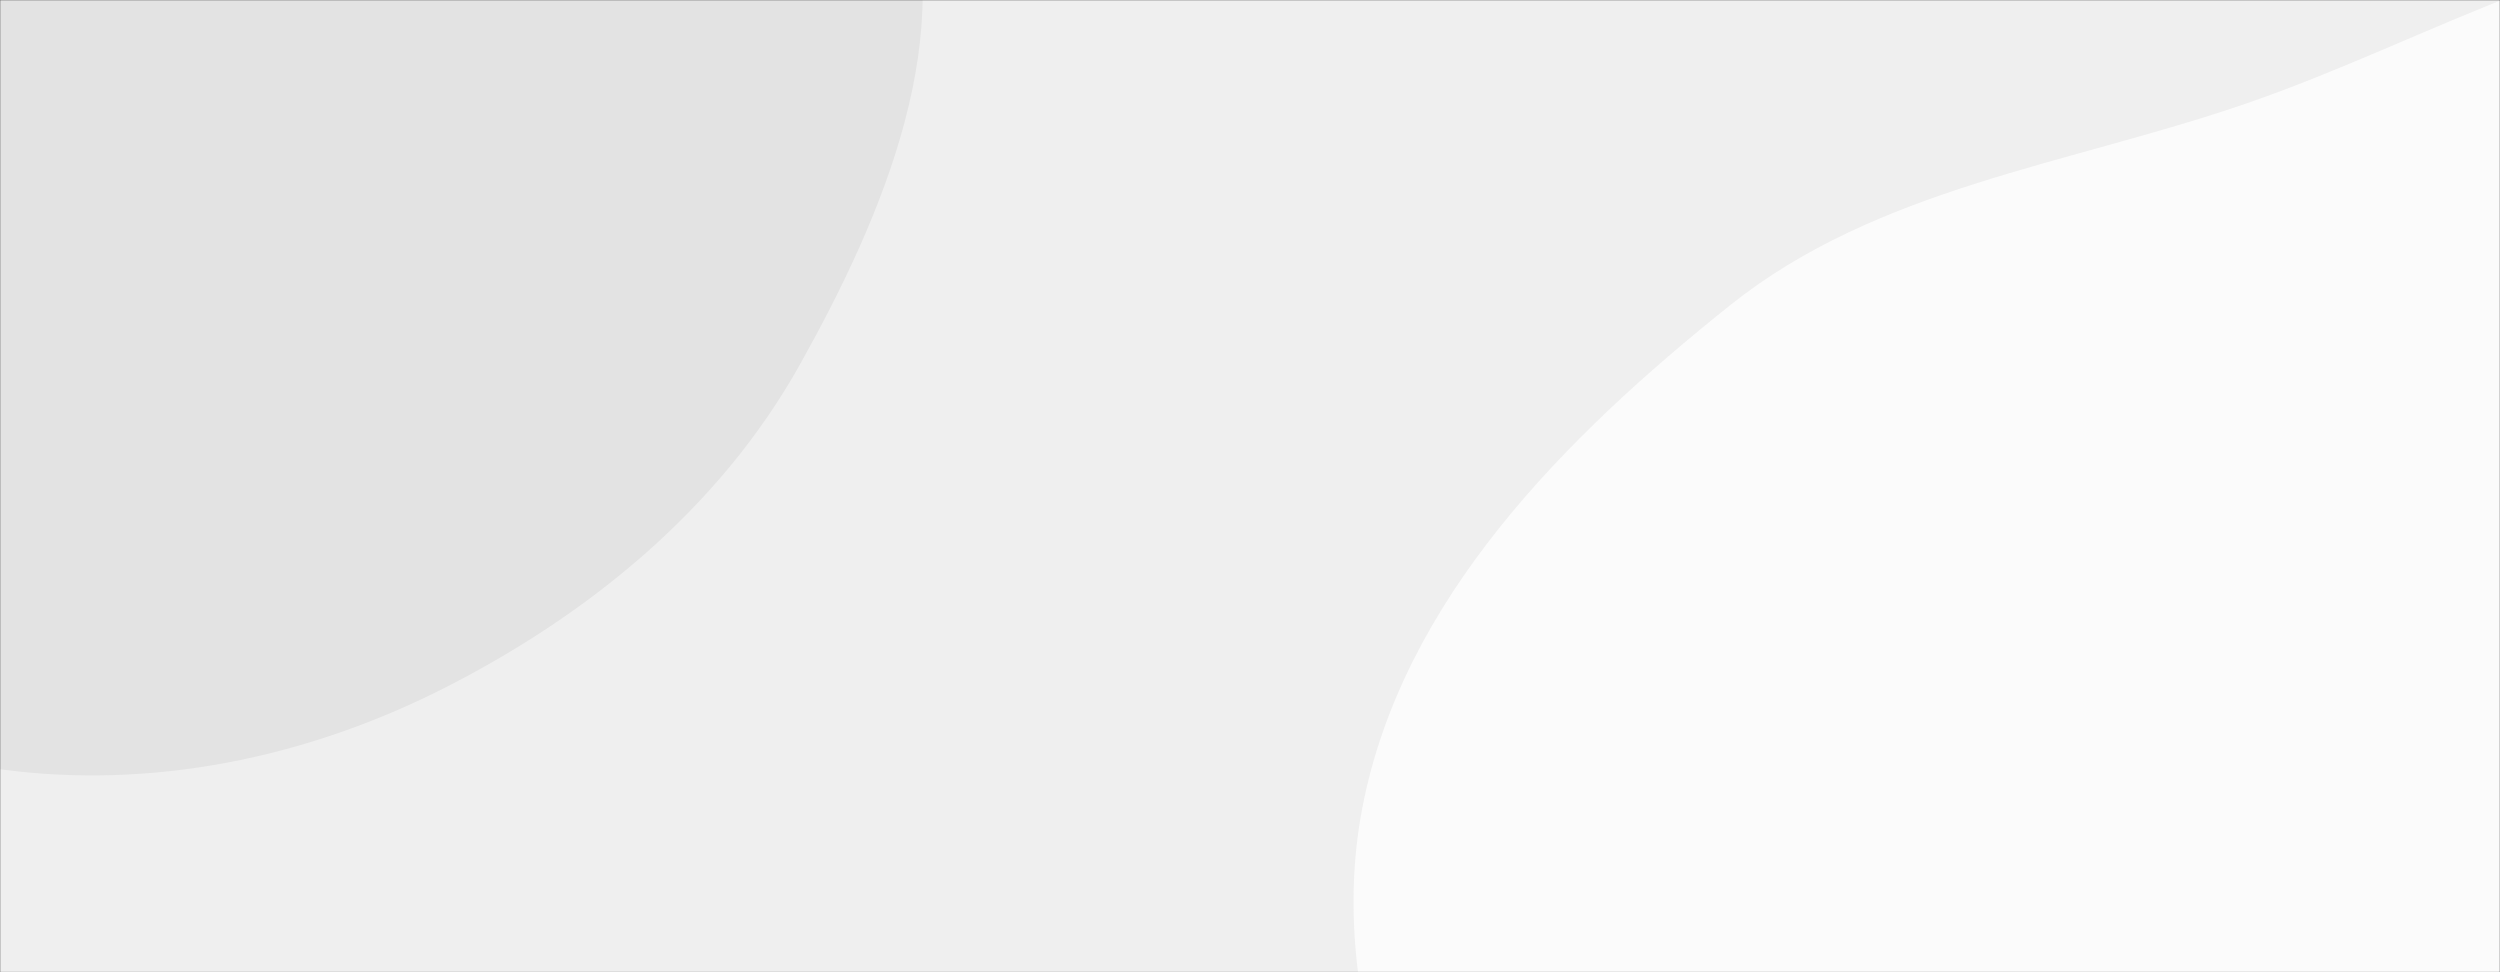 <svg xmlns="http://www.w3.org/2000/svg" version="1.1" xmlns:xlink="http://www.w3.org/1999/xlink" xmlns:svgjs="http://svgjs.com/svgjs" width="1440" height="560" preserveAspectRatio="none" viewBox="0 0 1440 560"><rect x="0" y="0" width="1440" height="560" fill="#333333" stroke="none"/><g mask="url(&quot;#SvgjsMask1089&quot;)" fill="none"><rect width="1440" height="560" x="0" y="0" fill="rgba(239, 239, 239, 1)"></rect><path d="M0,443.088C87.373,454.945,176.297,436.548,254.992,396.776C339.26,354.187,414.436,292.717,460.553,210.327C508.881,123.986,554.273,17.785,518.838,-74.598C483.448,-166.865,363.169,-186.446,285.118,-247.056C225.438,-293.4,181.977,-355.489,114.173,-388.838C36.263,-427.158,-48.441,-472.729,-132.914,-452.663C-218.208,-432.402,-266.208,-346.448,-327.626,-283.89C-393.497,-216.798,-489.527,-165.323,-505.918,-72.74C-522.36,20.128,-466.187,111.184,-411.128,187.756C-362.493,255.394,-284.854,289.17,-214.084,333.122C-144.523,376.323,-81.14,432.077,0,443.088" fill="#e3e3e3"></path><path d="M1440 1210.214C1558.189 1191.882 1640.383 1092.611 1736.856 1021.917 1826.815 955.997 1923.753 901.747 1986.643 809.644 2057.935 705.236 2120.055 588.807 2118.918 462.386 2117.707 327.804 2075.825 186.619 1980.186 91.926 1886.63-0.704 1746.638-30.286 1615.126-36.424 1500.911-41.755 1401.296 22.755 1293.145 59.859 1190.678 95.013 1081.254 108.2 996.588 175.781 901.075 252.02 807.485 345.72 784.617 465.77 761.455 587.367 823.882 705.298 874.177 818.403 924.935 932.548 974.706 1053.087 1077.408 1124.205 1181.643 1196.384 1314.712 1229.648 1440 1210.214" fill="#fbfbfb"></path></g><defs><mask id="SvgjsMask1089"><rect width="1440" height="560" fill="#ffffff"></rect></mask></defs></svg>